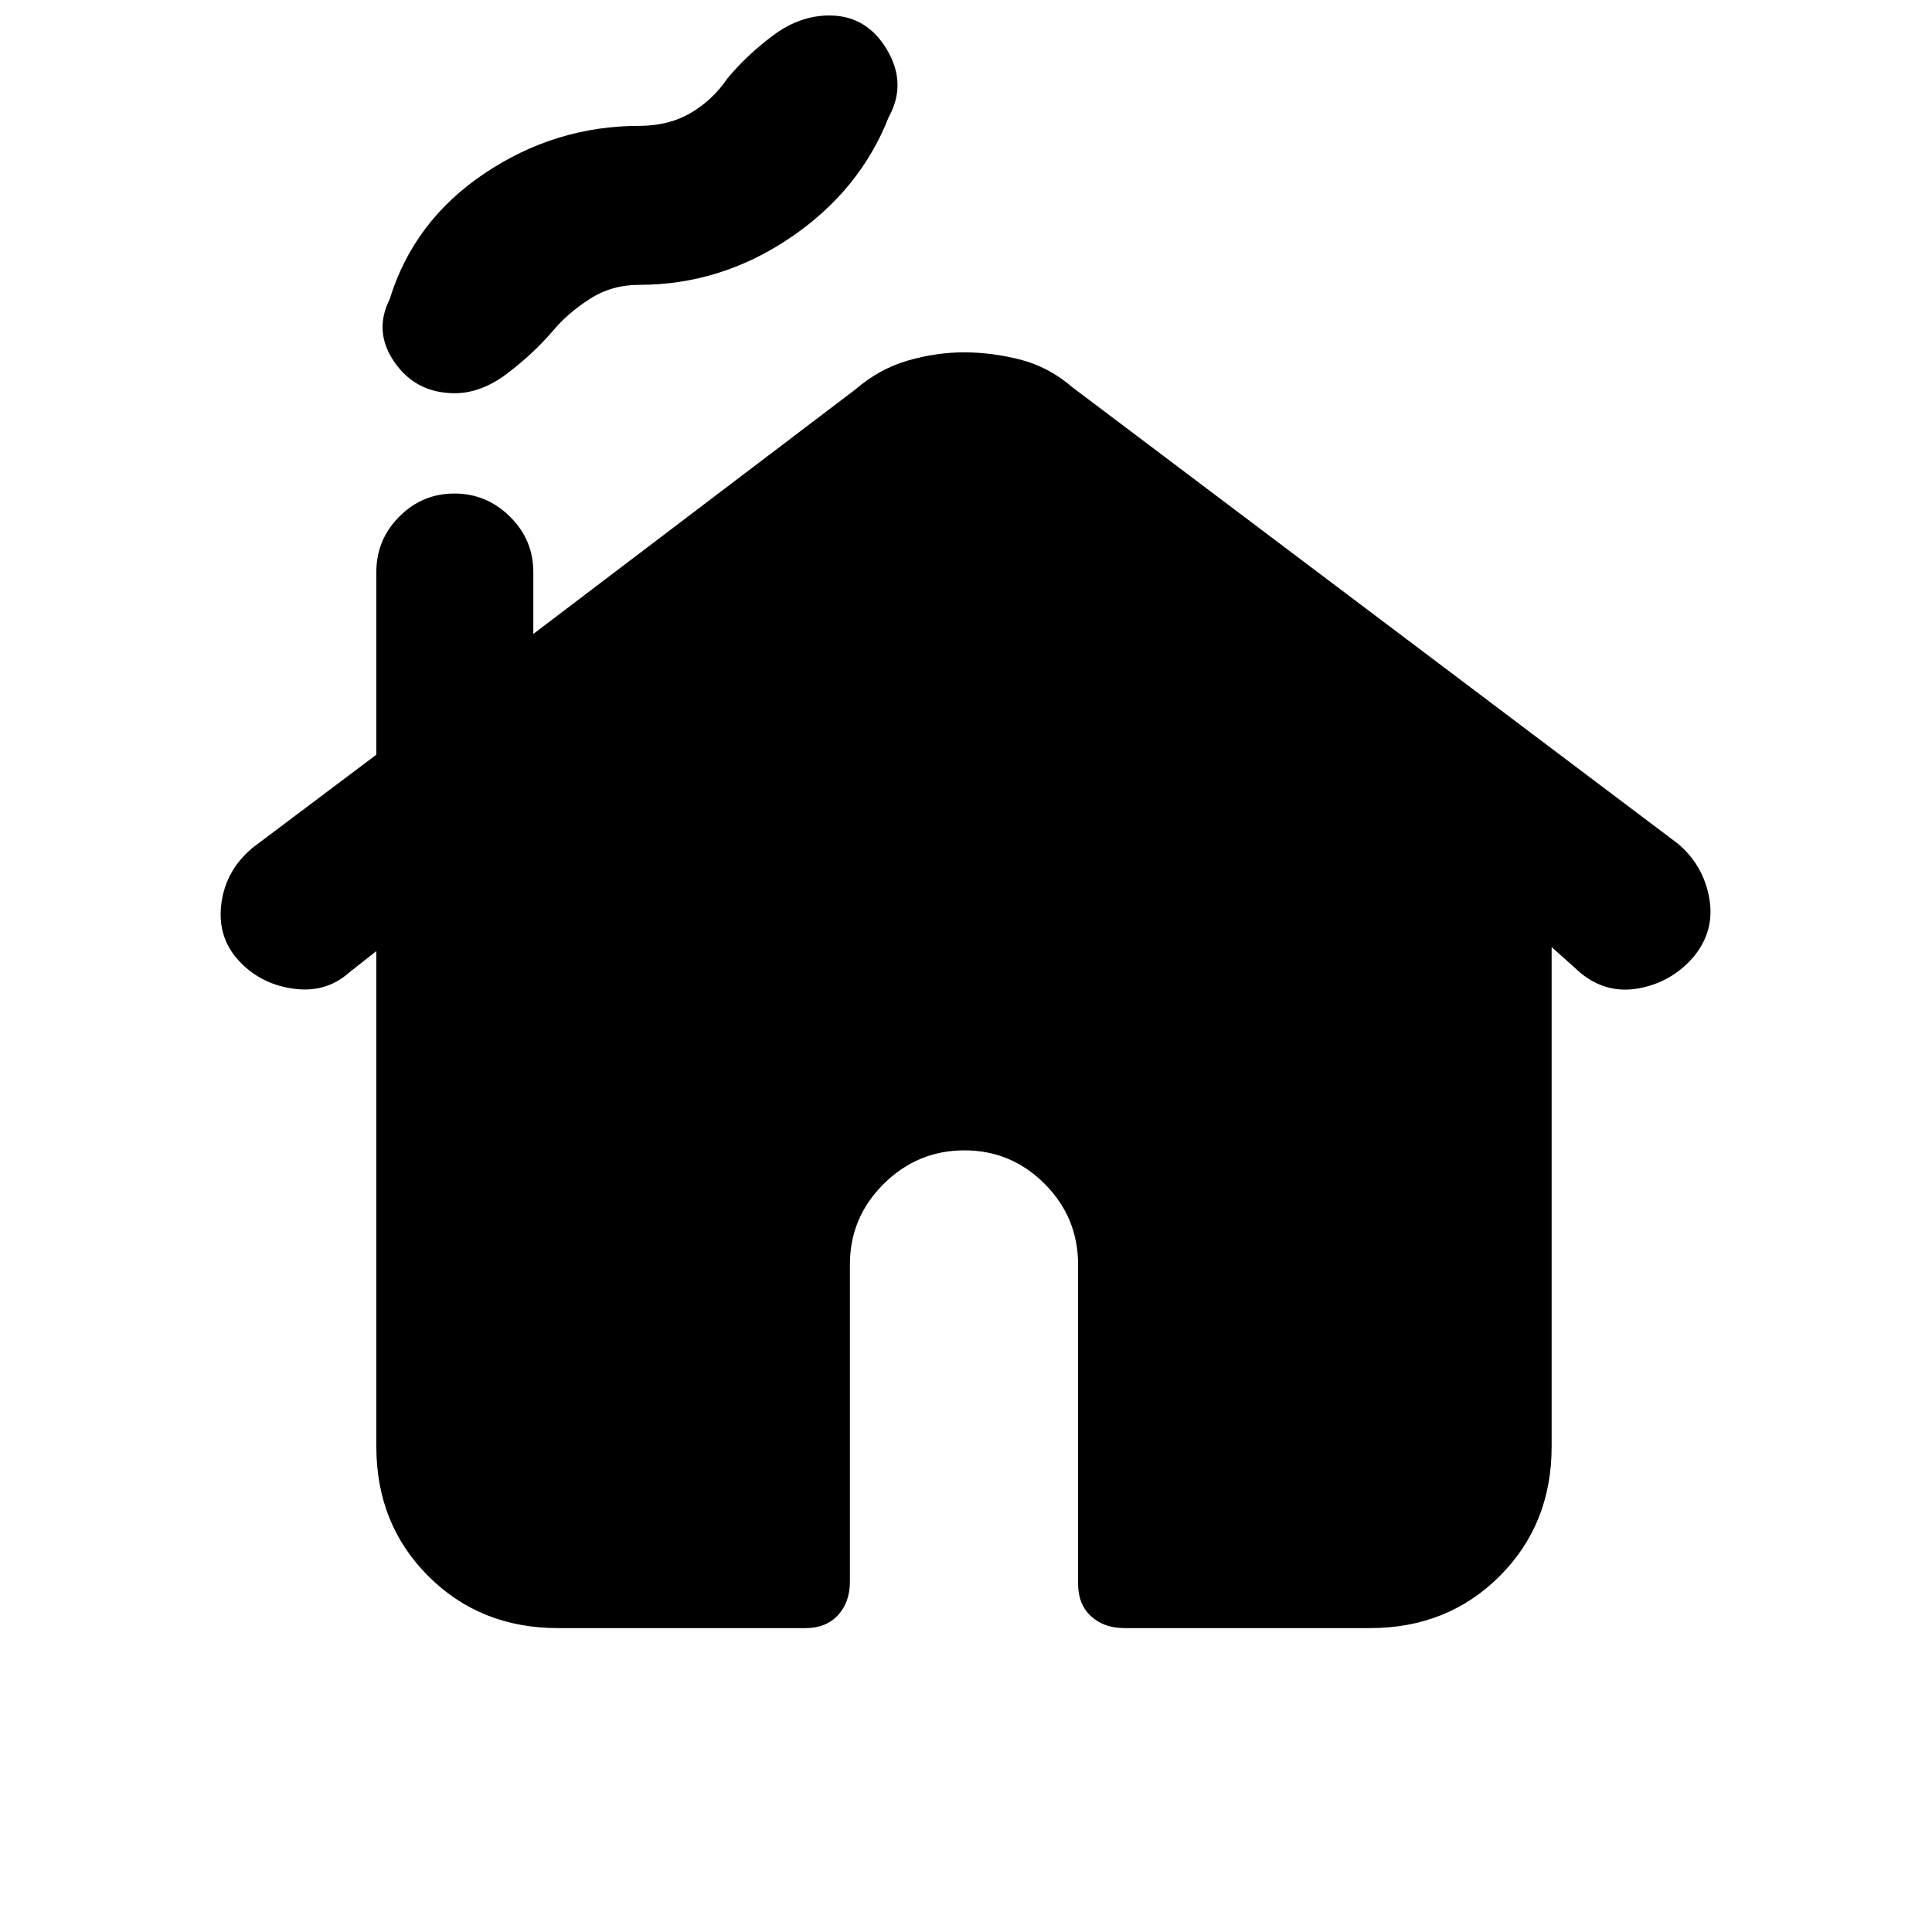 <svg xmlns="http://www.w3.org/2000/svg" height="20" viewBox="0 -960 960 960" width="20"><path d="M187-241.2v-246.19l-13.58 10.69q-11.73 10.47-28.5 7.85-16.76-2.61-27.46-15.15-9.69-11.54-7.38-27.66 2.3-16.13 15.46-27.11L187-585v-90.77q0-16.07 11.41-27.53 11.4-11.47 27.38-11.47 15.98 0 27.59 11.47Q265-691.84 265-675.77V-645l160-121.46q11.85-10.23 26-14.35 14.15-4.11 28-4.11t28 3.61q14.15 3.62 26 13.85l300.78 226.71q12.6 10.67 15.53 26.94 2.92 16.27-7.77 29.25-10.7 12.48-26.9 15.6-16.2 3.11-29.26-7.58L771-489.39v248.19q0 38.58-25.84 64.39Q719.31-151 680.69-151H558.77q-10.23 0-16.65-5.92-6.43-5.93-6.43-16.16v-158.61q0-23.38-16.59-40.04-16.6-16.66-39.89-16.66t-40.1 16.66q-16.8 16.66-16.8 40.04v157.61q0 10.23-5.93 16.66-5.92 6.42-16.15 6.42H277.31q-38.62 0-64.47-25.81Q187-202.62 187-241.2Zm39-523.41q-19.16 0-29.85-15.23-10.69-15.23-2.53-31.47 12-39 47.2-62.57 35.21-23.58 76.8-23.58 14.69 0 25.61-6.42 10.92-6.43 18.16-17.07 9.46-11.51 22.73-21.43 13.27-9.93 28.01-9.93 18.48 0 28.56 16.93 10.08 16.92.92 33.53-14.38 36.62-48.96 60-34.57 23.39-75.03 23.39-13.7 0-24.62 7.04-10.92 7.04-18.15 15.69-9.85 11.5-22.81 21.31-12.96 9.81-26.04 9.81Z"/></svg>